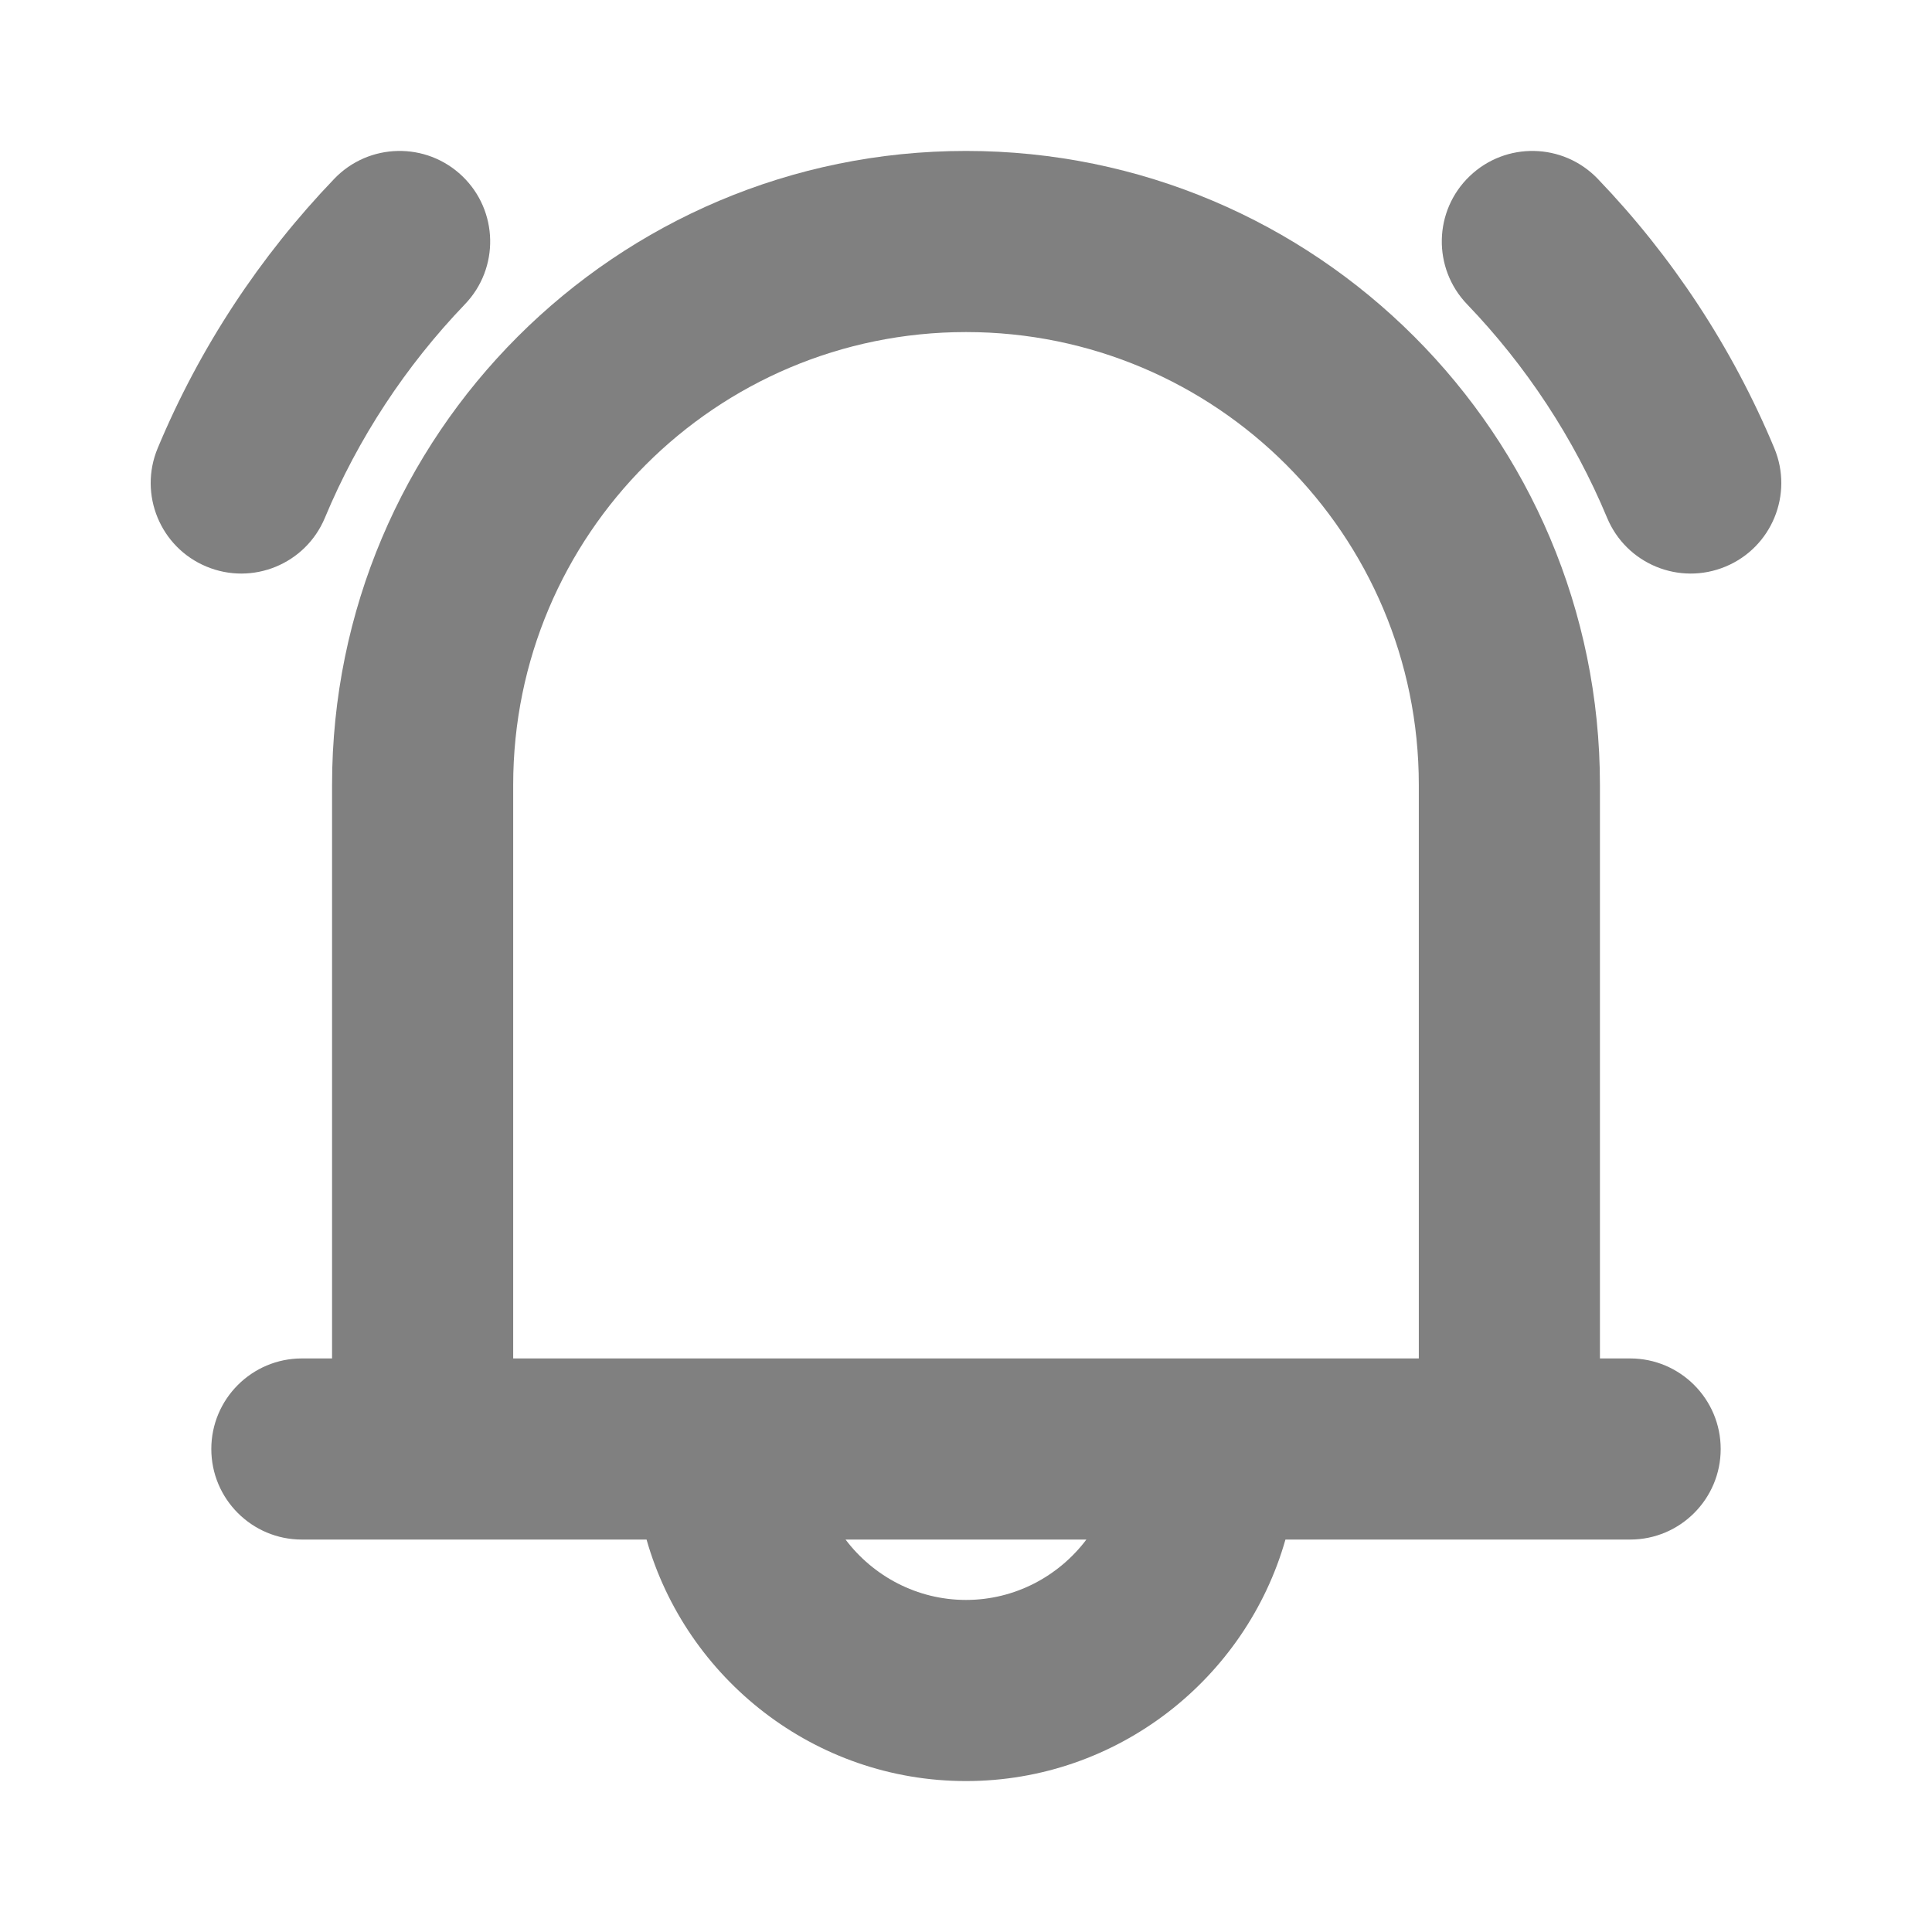 <svg width="32" height="32" viewBox="0 0 32 32" fill="none" xmlns="http://www.w3.org/2000/svg">
<path d="M7.701 5.039C8.275 4.441 8.255 3.491 7.658 2.918C7.06 2.344 6.11 2.364 5.537 2.961C4.306 4.244 3.308 5.754 2.612 7.423C2.293 8.187 2.654 9.066 3.419 9.384C4.184 9.703 5.062 9.342 5.381 8.577C5.932 7.256 6.723 6.058 7.701 5.039Z" fill="#808080"/>
<path d="M26.463 2.961C25.889 2.364 24.94 2.344 24.342 2.918C23.744 3.491 23.725 4.441 24.299 5.039C25.277 6.058 26.068 7.256 26.619 8.577C26.938 9.342 27.816 9.703 28.581 9.384C29.346 9.066 29.707 8.187 29.388 7.423C28.692 5.754 27.694 4.244 26.463 2.961Z" fill="#808080"/>
<path fill-rule="evenodd" clip-rule="evenodd" d="M16 2.5C10.201 2.5 5.5 7.201 5.5 13V22.5H5C4.172 22.5 3.5 23.172 3.5 24C3.5 24.828 4.172 25.5 5 25.5H10.709C11.364 27.804 13.491 29.5 16 29.5C18.509 29.5 20.636 27.804 21.291 25.5H27C27.828 25.5 28.5 24.828 28.5 24C28.5 23.172 27.828 22.5 27 22.5H26.5V13C26.5 7.201 21.799 2.5 16 2.5ZM16 26.5C15.189 26.5 14.463 26.106 14.005 25.5H17.994C17.537 26.106 16.811 26.5 16 26.5ZM23.5 22.5V13C23.5 8.858 20.142 5.5 16 5.5C11.858 5.5 8.5 8.858 8.5 13V22.5H23.5Z" fill="#808080"/>
</svg>

